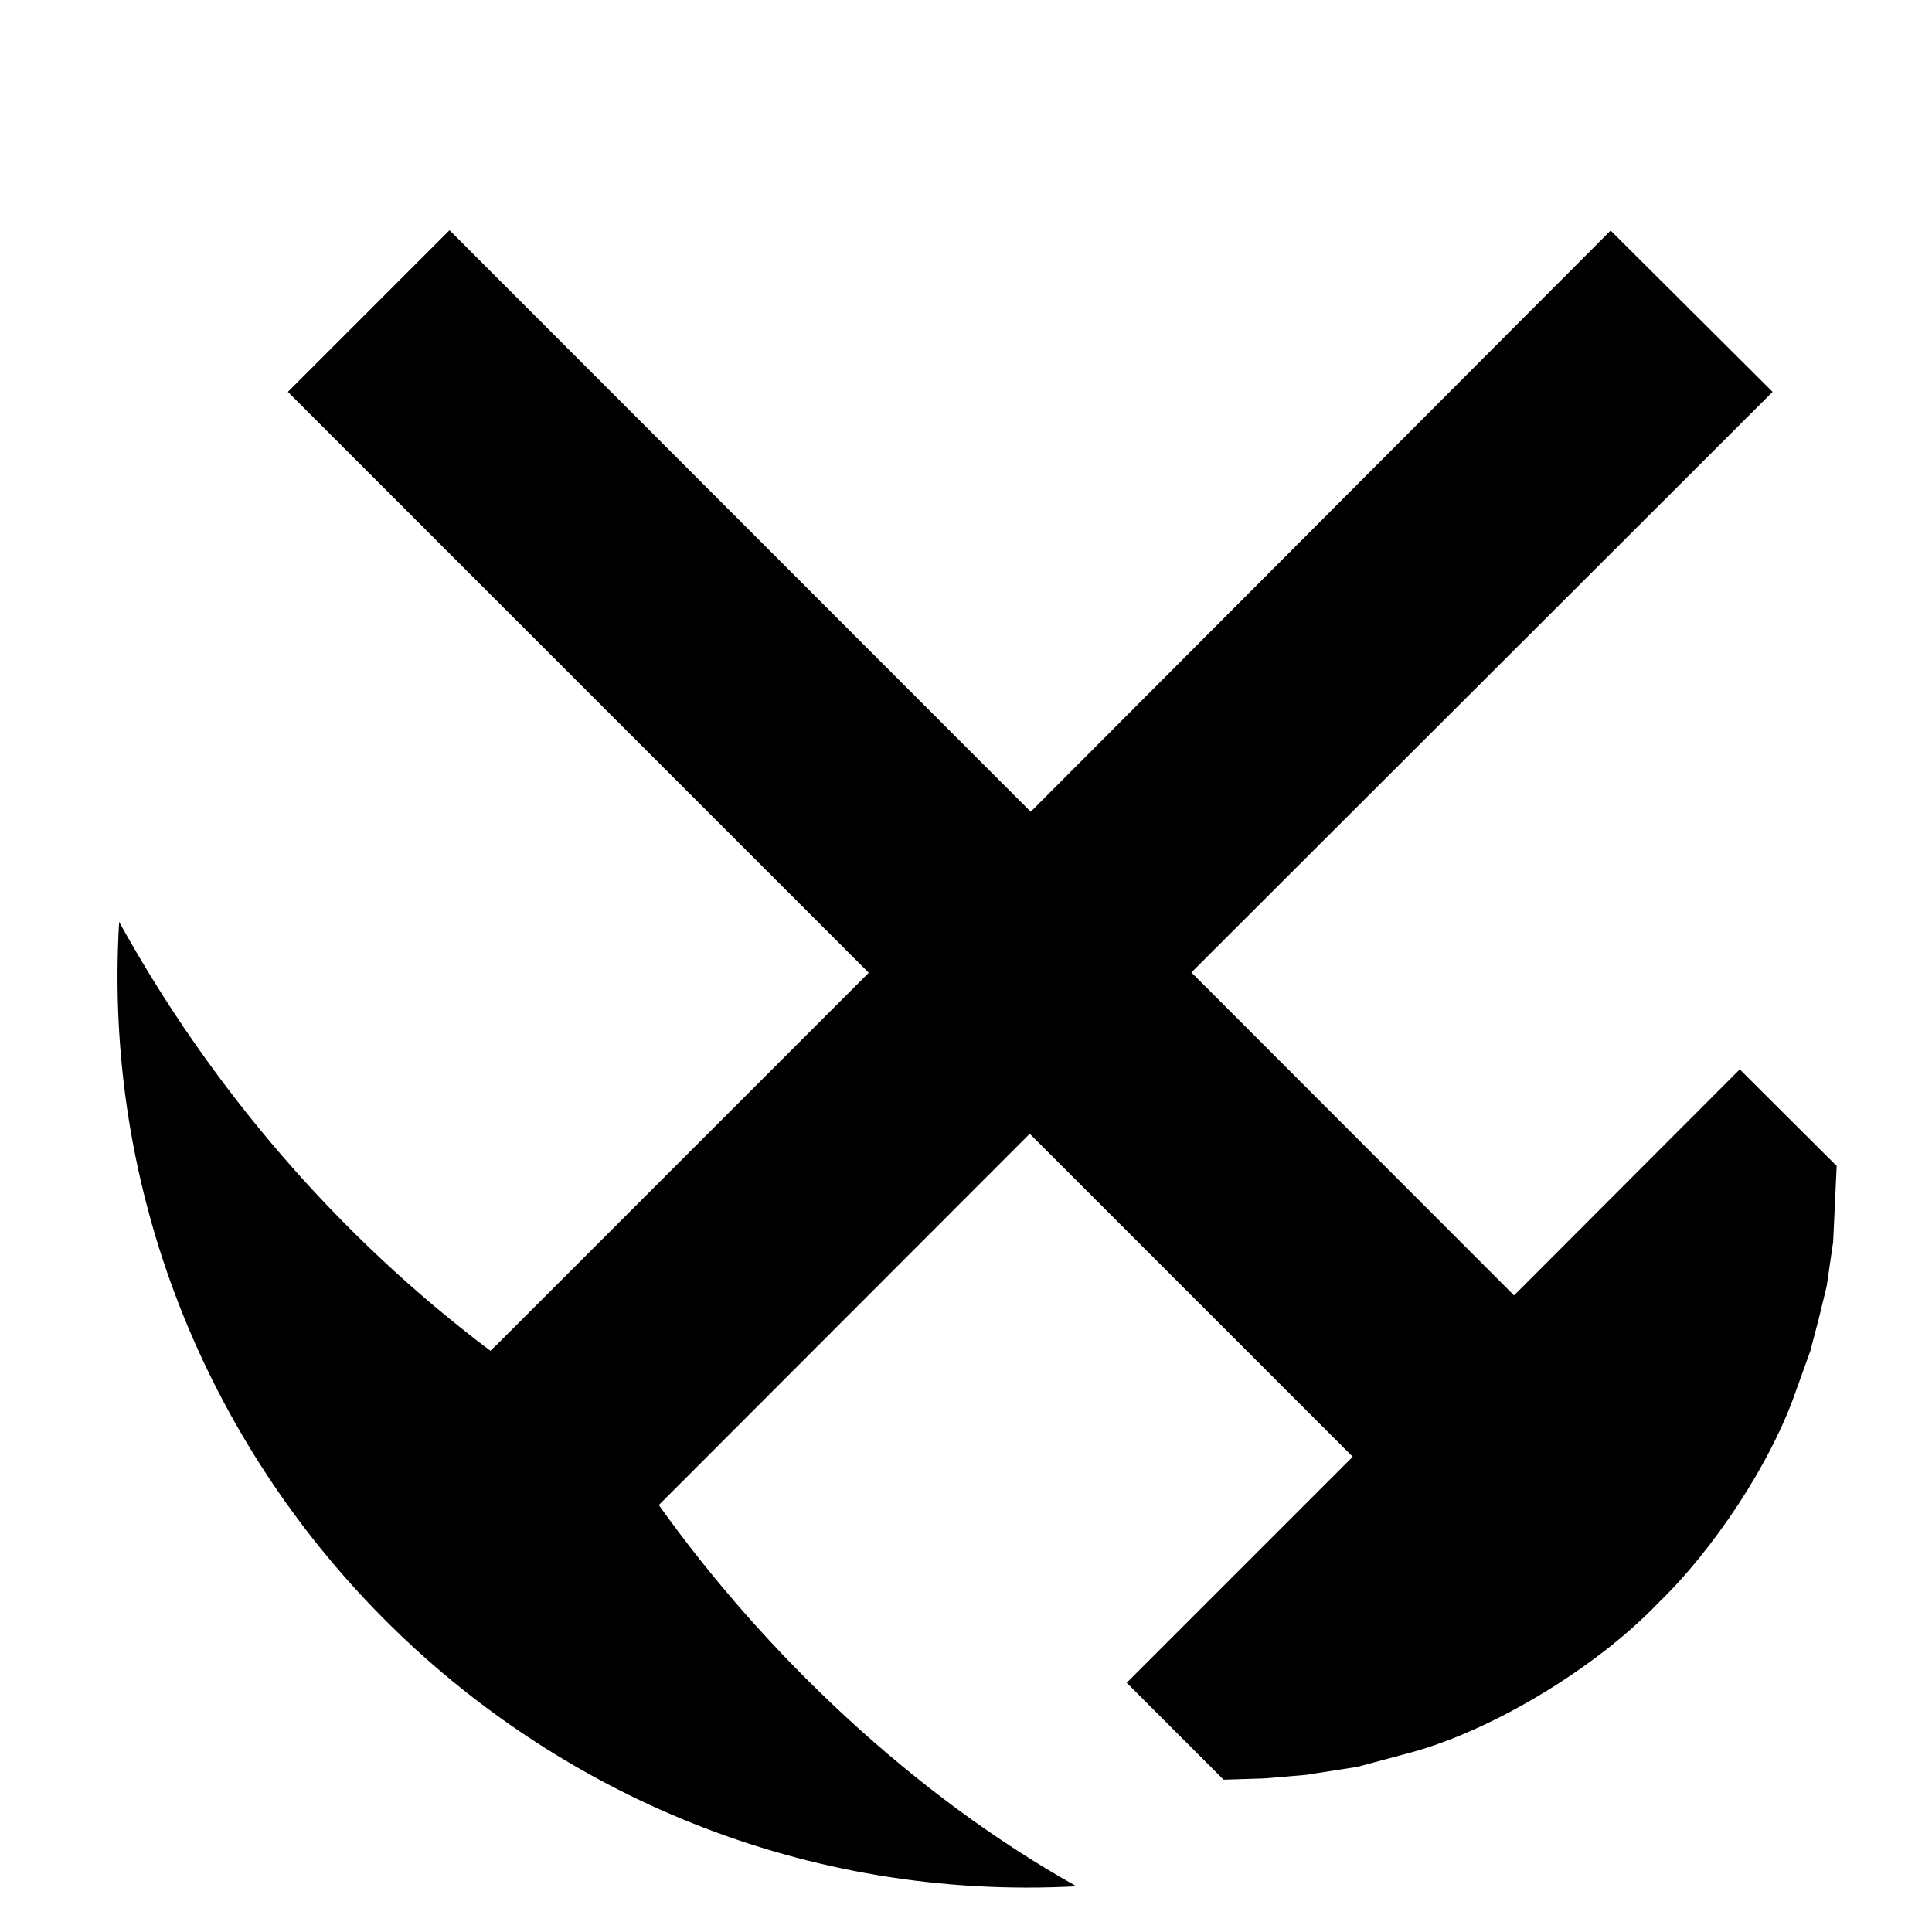 <?xml version="1.0" encoding="utf-8"?>
<!-- Generator: Adobe Illustrator 14.0.0, SVG Export Plug-In  -->
<!DOCTYPE svg PUBLIC "-//W3C//DTD SVG 1.1//EN" "http://www.w3.org/Graphics/SVG/1.1/DTD/svg11.dtd">
<svg version="1.1"
	 xmlns="http://www.w3.org/2000/svg" xmlns:xlink="http://www.w3.org/1999/xlink" xmlns:a="http://ns.adobe.com/AdobeSVGViewerExtensions/3.0/"
	 x="0px" y="0px" width="6px" height="6px" viewBox="-0.366 -0.716 6 6" enable-background="new -0.366 -0.716 6 6"
	 xml:space="preserve">
<defs>
	<symbol  id="Mine_x5F_abandoned_x5F_1A010P002" viewBox="-2.67 -2.573 5.339 5.147">
		<path fill-rule="evenodd" clip-rule="evenodd" d="M1.667-0.734L0.665,0.269l1.805,1.803
			L1.967,2.573L0.166,0.768l-1.805,1.806l-0.502-0.502l1.804-1.804l-1.152-1.152
			L-1.512-0.906c-0.472,0.355-0.867,0.814-1.153,1.332
			c-0.1-1.677,1.29-3.085,2.973-2.995c-0.502,0.281-0.963,0.716-1.297,1.184
			l1.152,1.153l1.003-1.003L0.464-1.937l0.301-0.301L0.891-2.234l0.13,0.011
			l0.16,0.025l0.164,0.044c0.262,0.071,0.583,0.269,0.77,0.465
			C2.287-1.523,2.466-1.254,2.543-1.029l0.044,0.122l0.026,0.099l0.025,0.103
			l0.02,0.137l0.011,0.236L2.368-0.032L1.667-0.734"/>
	</symbol>
</defs>
<use xlink:href="#Mine_x5F_abandoned_x5F_1A010P002"  width="5.339" height="5.147" x="-2.67" y="-2.573" transform="matrix(1 0 0 -1 2.669 2.573)" overflow="visible"/>
</svg>

